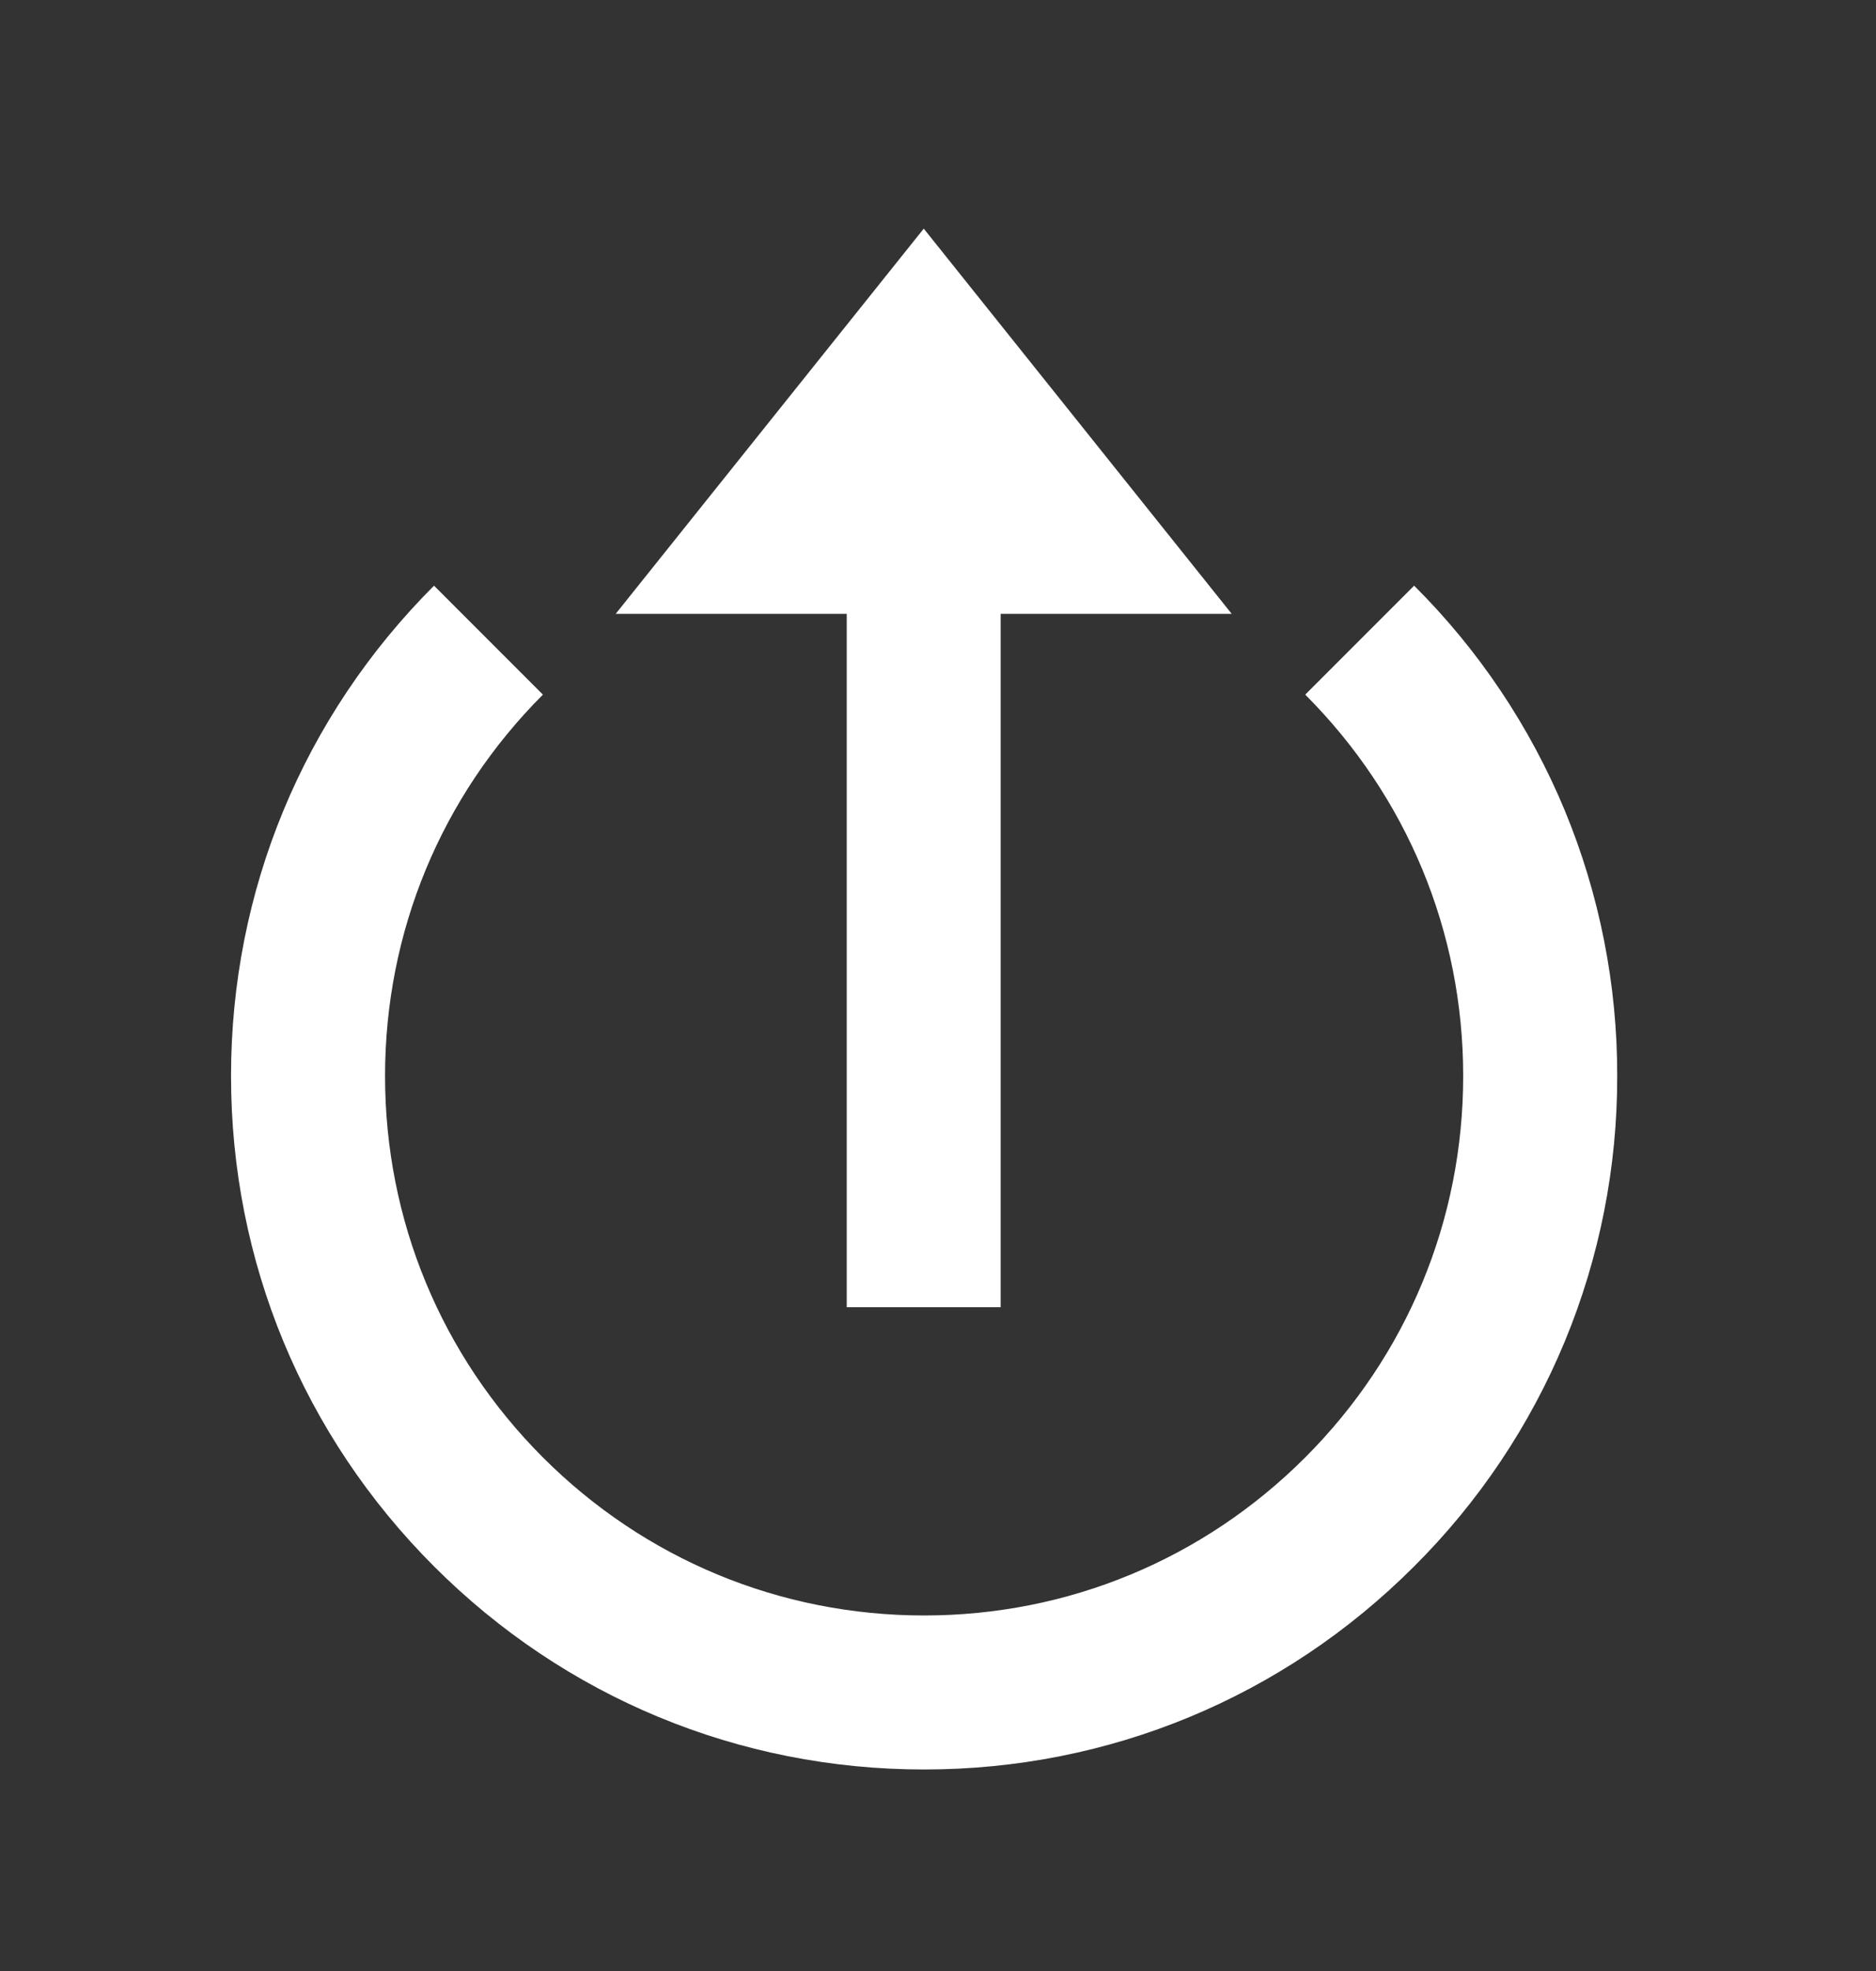 <svg width="20" height="21" viewBox="0 0 20 21" fill="none" xmlns="http://www.w3.org/2000/svg">
<rect x="0" y="0" width="20" height="21" fill="#333333" stroke="none"/>
<path d="M9.848 2.436L6.564 6.54L9.027 6.54L9.027 13.928L10.668 13.928L10.668 6.54L13.131 6.54L9.848 2.436Z" fill="white"/>
<path d="M17.241 11.464C17.243 10.494 17.053 9.532 16.682 8.635C16.31 7.739 15.764 6.925 15.076 6.24L13.915 7.401C15 8.486 15.599 9.929 15.599 11.464C15.599 12.999 15 14.443 13.915 15.528C12.83 16.613 11.387 17.212 9.852 17.212C8.317 17.212 6.873 16.613 5.788 15.528C4.703 14.443 4.105 12.999 4.105 11.464C4.105 9.929 4.703 8.486 5.788 7.401L4.627 6.24C3.232 7.635 2.463 9.49 2.463 11.464C2.463 13.439 3.232 15.294 4.627 16.689C6.022 18.084 7.877 18.853 9.852 18.853C11.826 18.853 13.681 18.084 15.076 16.689C15.764 16.004 16.31 15.19 16.682 14.293C17.053 13.397 17.243 12.435 17.241 11.464Z" fill="white"/>
</svg>
